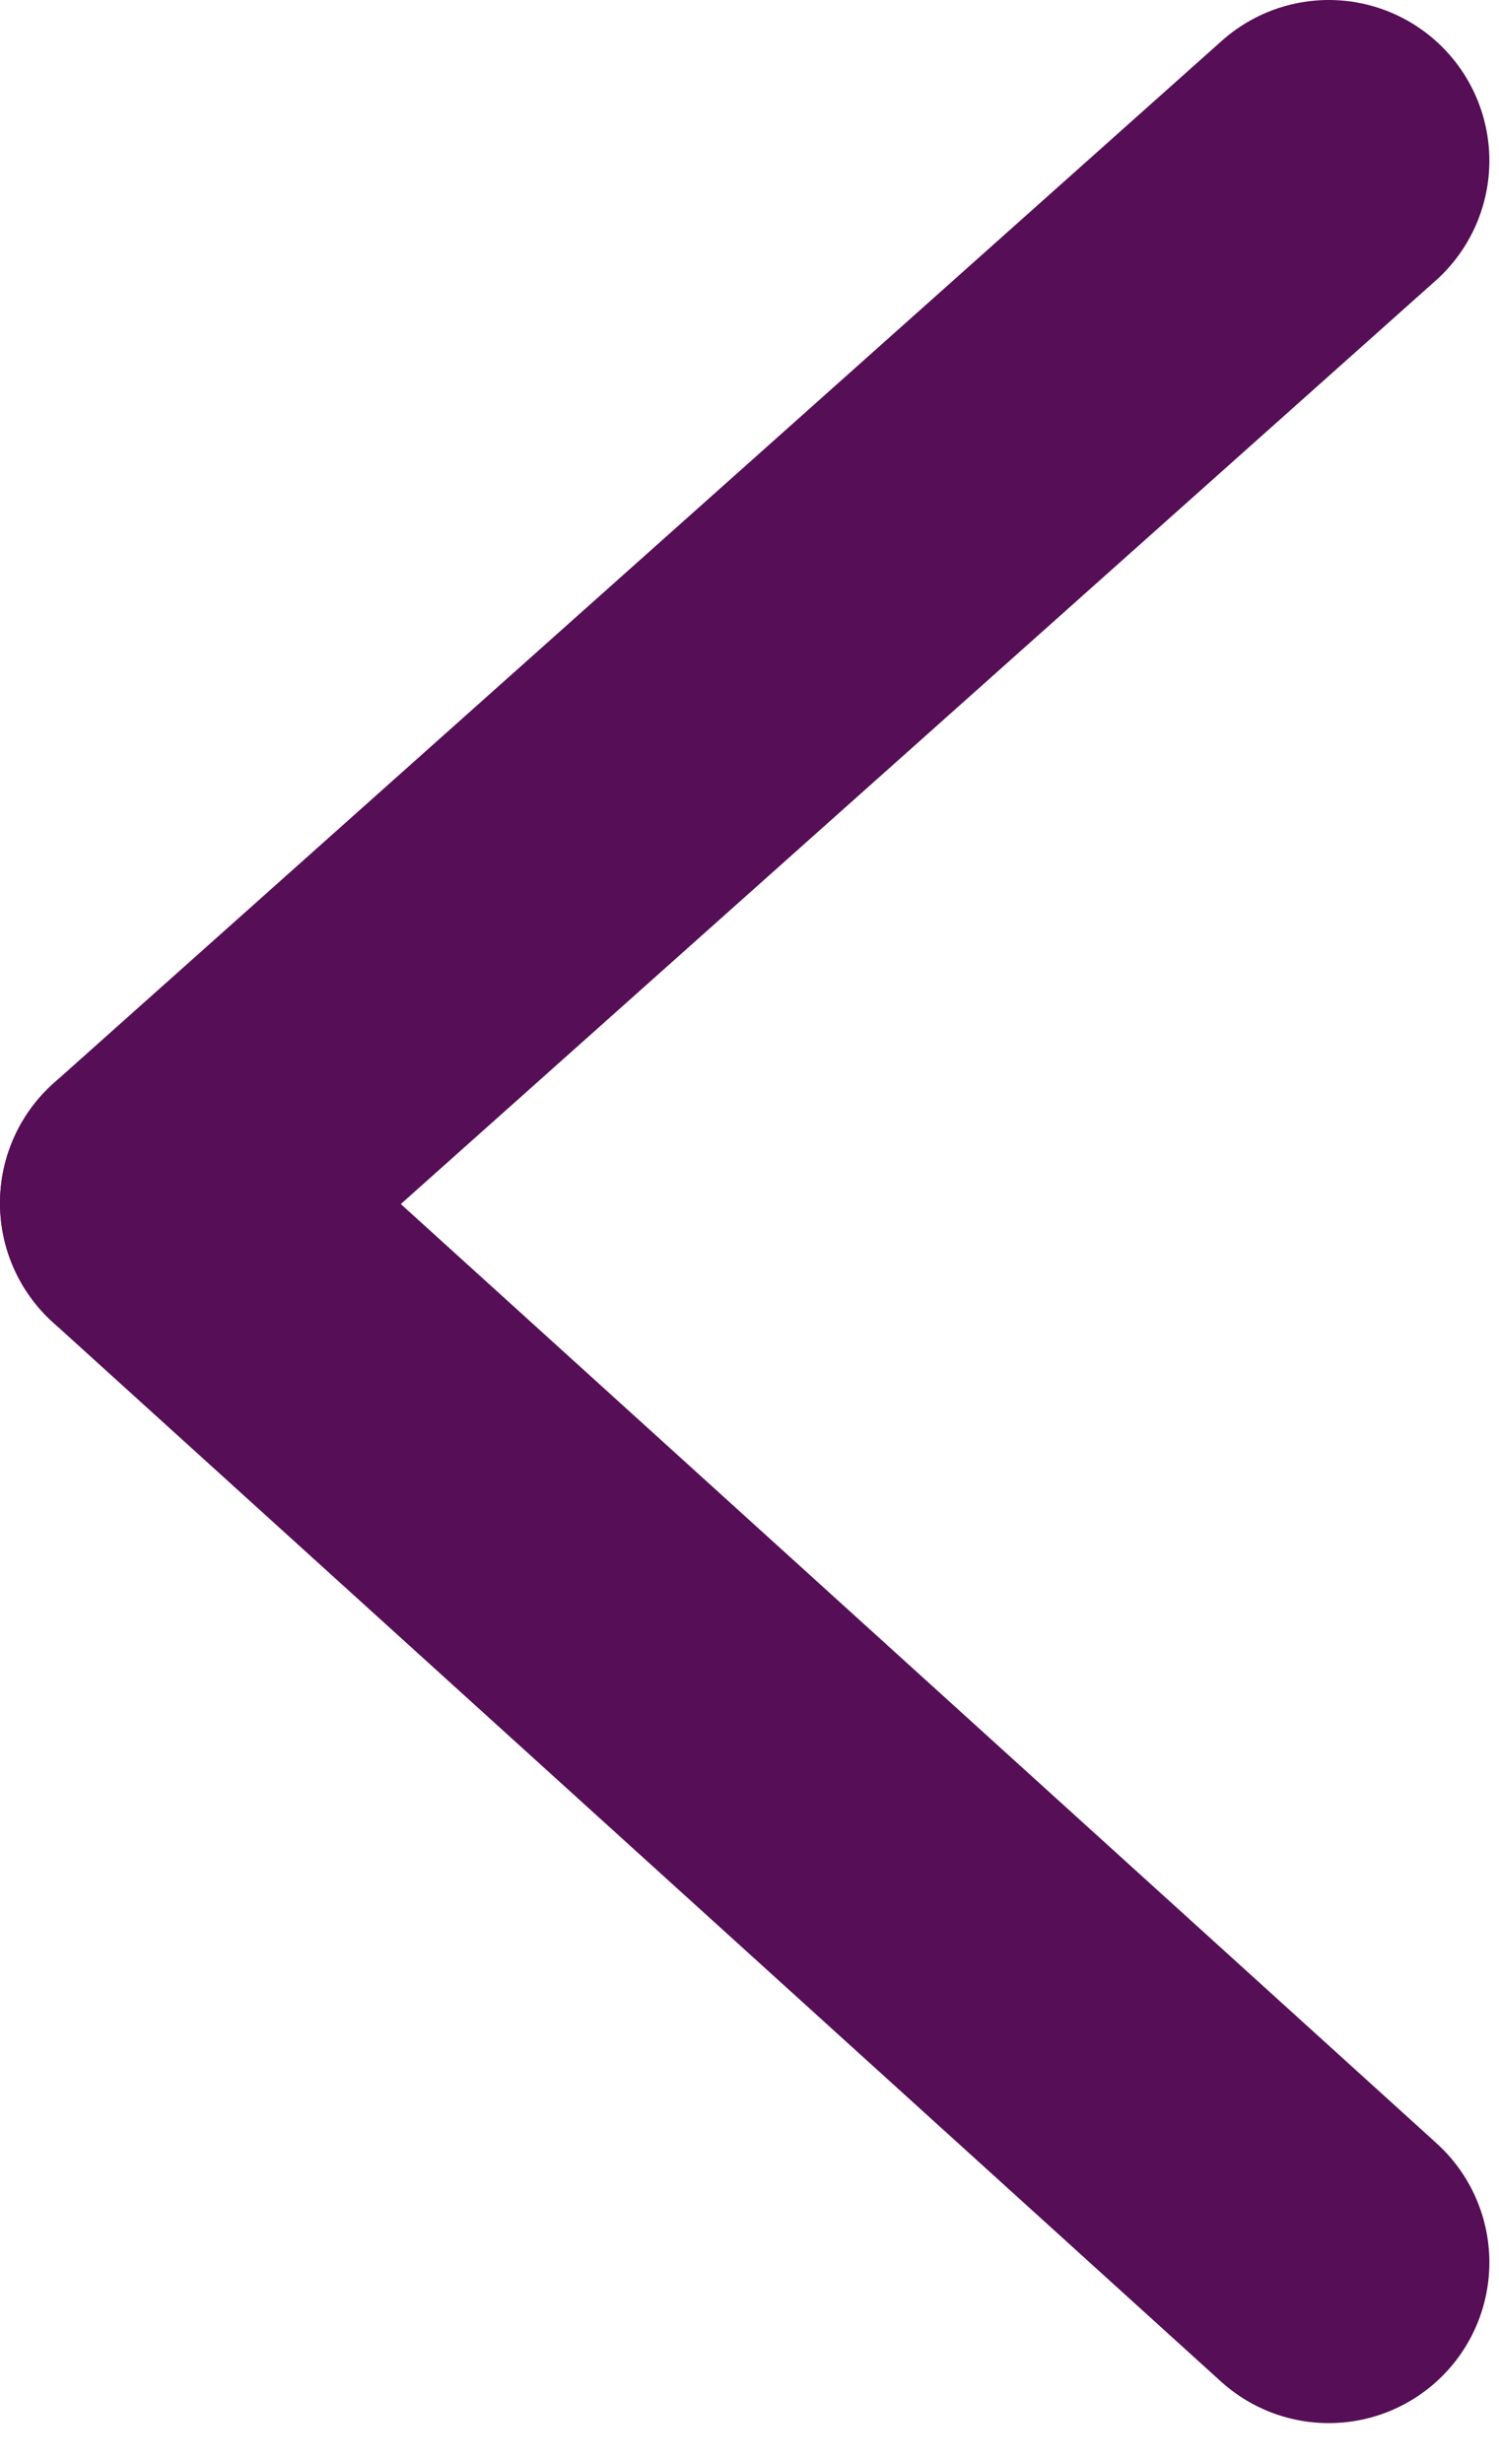 <?xml version="1.0" encoding="UTF-8"?>
<svg width="28px" height="46px" viewBox="0 0 28 46" version="1.1" xmlns="http://www.w3.org/2000/svg" xmlns:xlink="http://www.w3.org/1999/xlink">
    <!-- Generator: Sketch 51.1 (57501) - http://www.bohemiancoding.com/sketch -->
    <title>arrow</title>
    <desc>Created with Sketch.</desc>
    <defs></defs>
    <g id="Welcome" stroke="none" stroke-width="1" fill="none" fill-rule="evenodd" stroke-linecap="round">
        <g id="Desktop" transform="translate(-120, -309)" stroke="#560E56" stroke-width="6">
            <g id="arrow" transform="translate(123, 312)">
                <path d="M21.82,0 L0,19.459" id="Line-2"></path>
                <path d="M21.82,19.459 L0,39.234" id="Line-2" transform="translate(10.91, 29.347) scale(1, -1) translate(-10.91, -29.347) "></path>
            </g>
        </g>
    </g>
</svg>